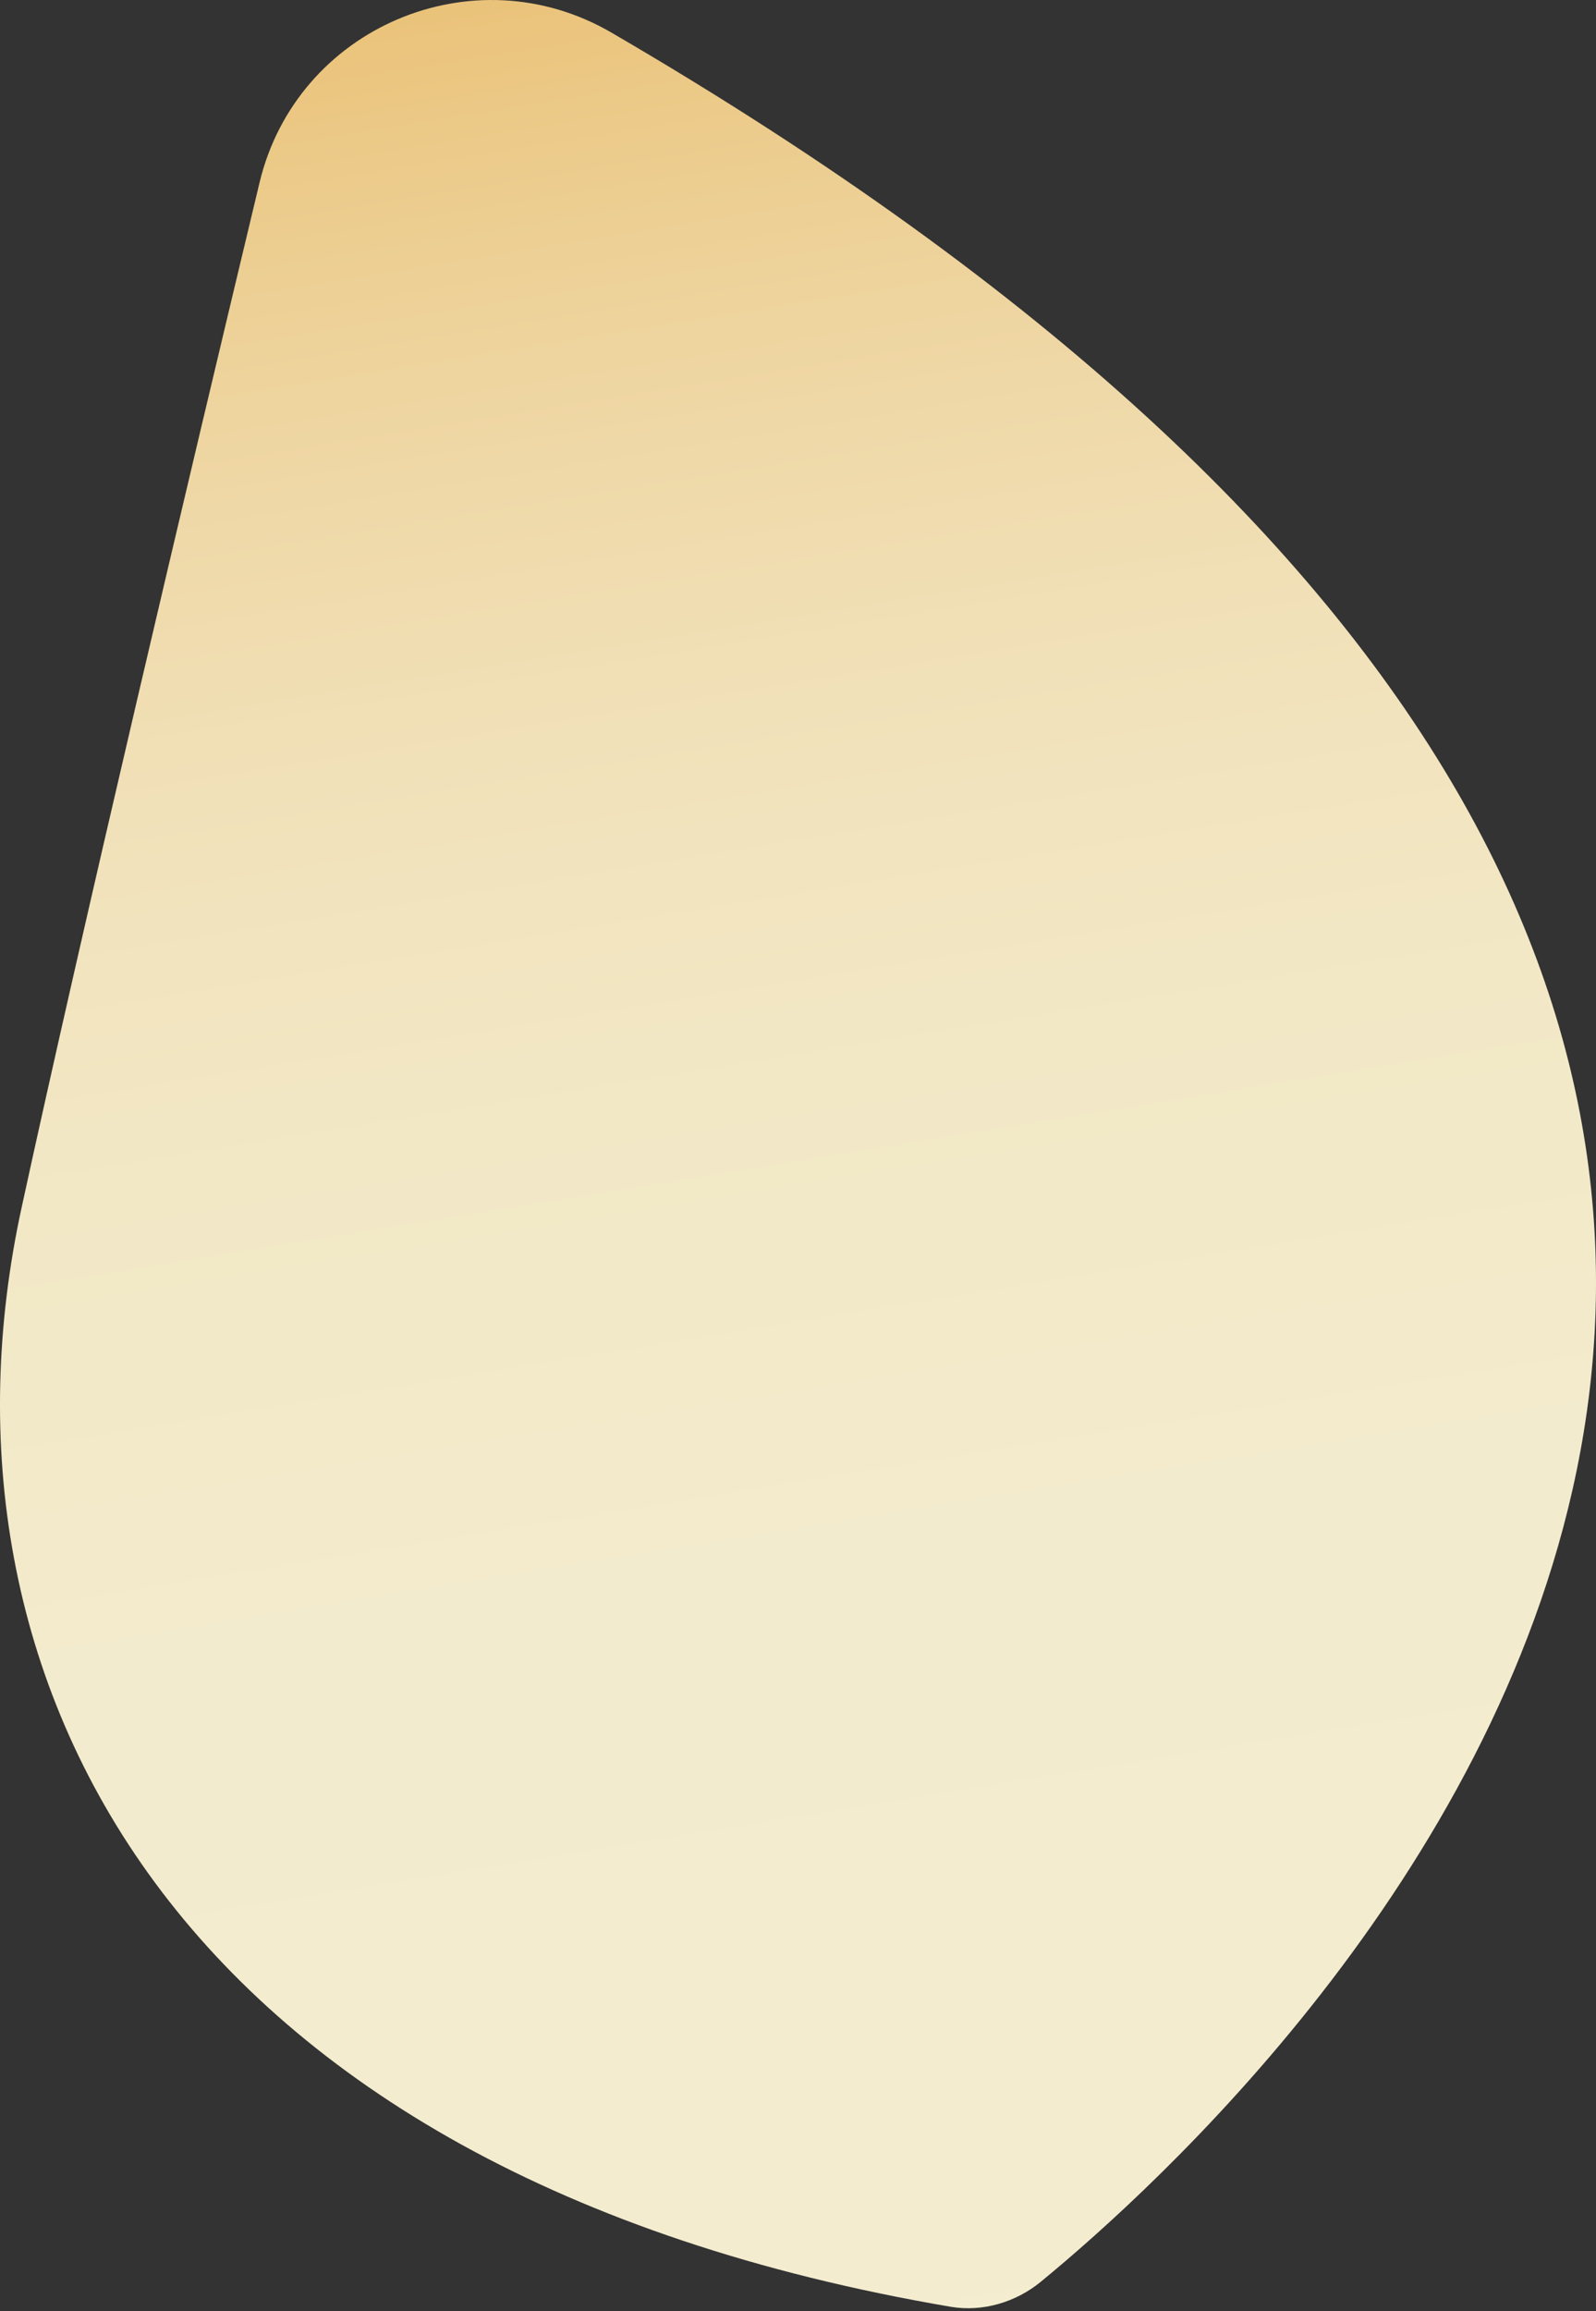 <svg width="47" height="68" viewBox="0 0 47 68" fill="none" xmlns="http://www.w3.org/2000/svg">
<rect x="0" y="0" width="47" height="68" fill="#333333" stroke="none"/>
<path d="M30.647 67.142C37.592 61.444 70.006 31.227 18.009 0.961C13.941 -1.409 8.732 0.81 7.642 5.378C5.542 14.133 2.413 27.365 0.636 35.534C-2.362 49.291 4.987 63.965 28.012 67.878C28.931 68.03 29.91 67.747 30.647 67.142Z" fill="url(#paint0_linear_35_92)"/>
<defs>
<linearGradient id="paint0_linear_35_92" x1="16.799" y1="-1.744" x2="29.242" y2="74.944" gradientUnits="userSpaceOnUse">
<stop stop-color="#EAC075"/>
<stop offset="0.09" stop-color="#ECCD8F"/>
<stop offset="0.19" stop-color="#EFD8A7"/>
<stop offset="0.3" stop-color="#F1E1B9"/>
<stop offset="0.44" stop-color="#F2E8C6"/>
<stop offset="0.62" stop-color="#F3EBCD"/>
<stop offset="1" stop-color="#F4EDD0"/>
</linearGradient>
</defs>
</svg>
